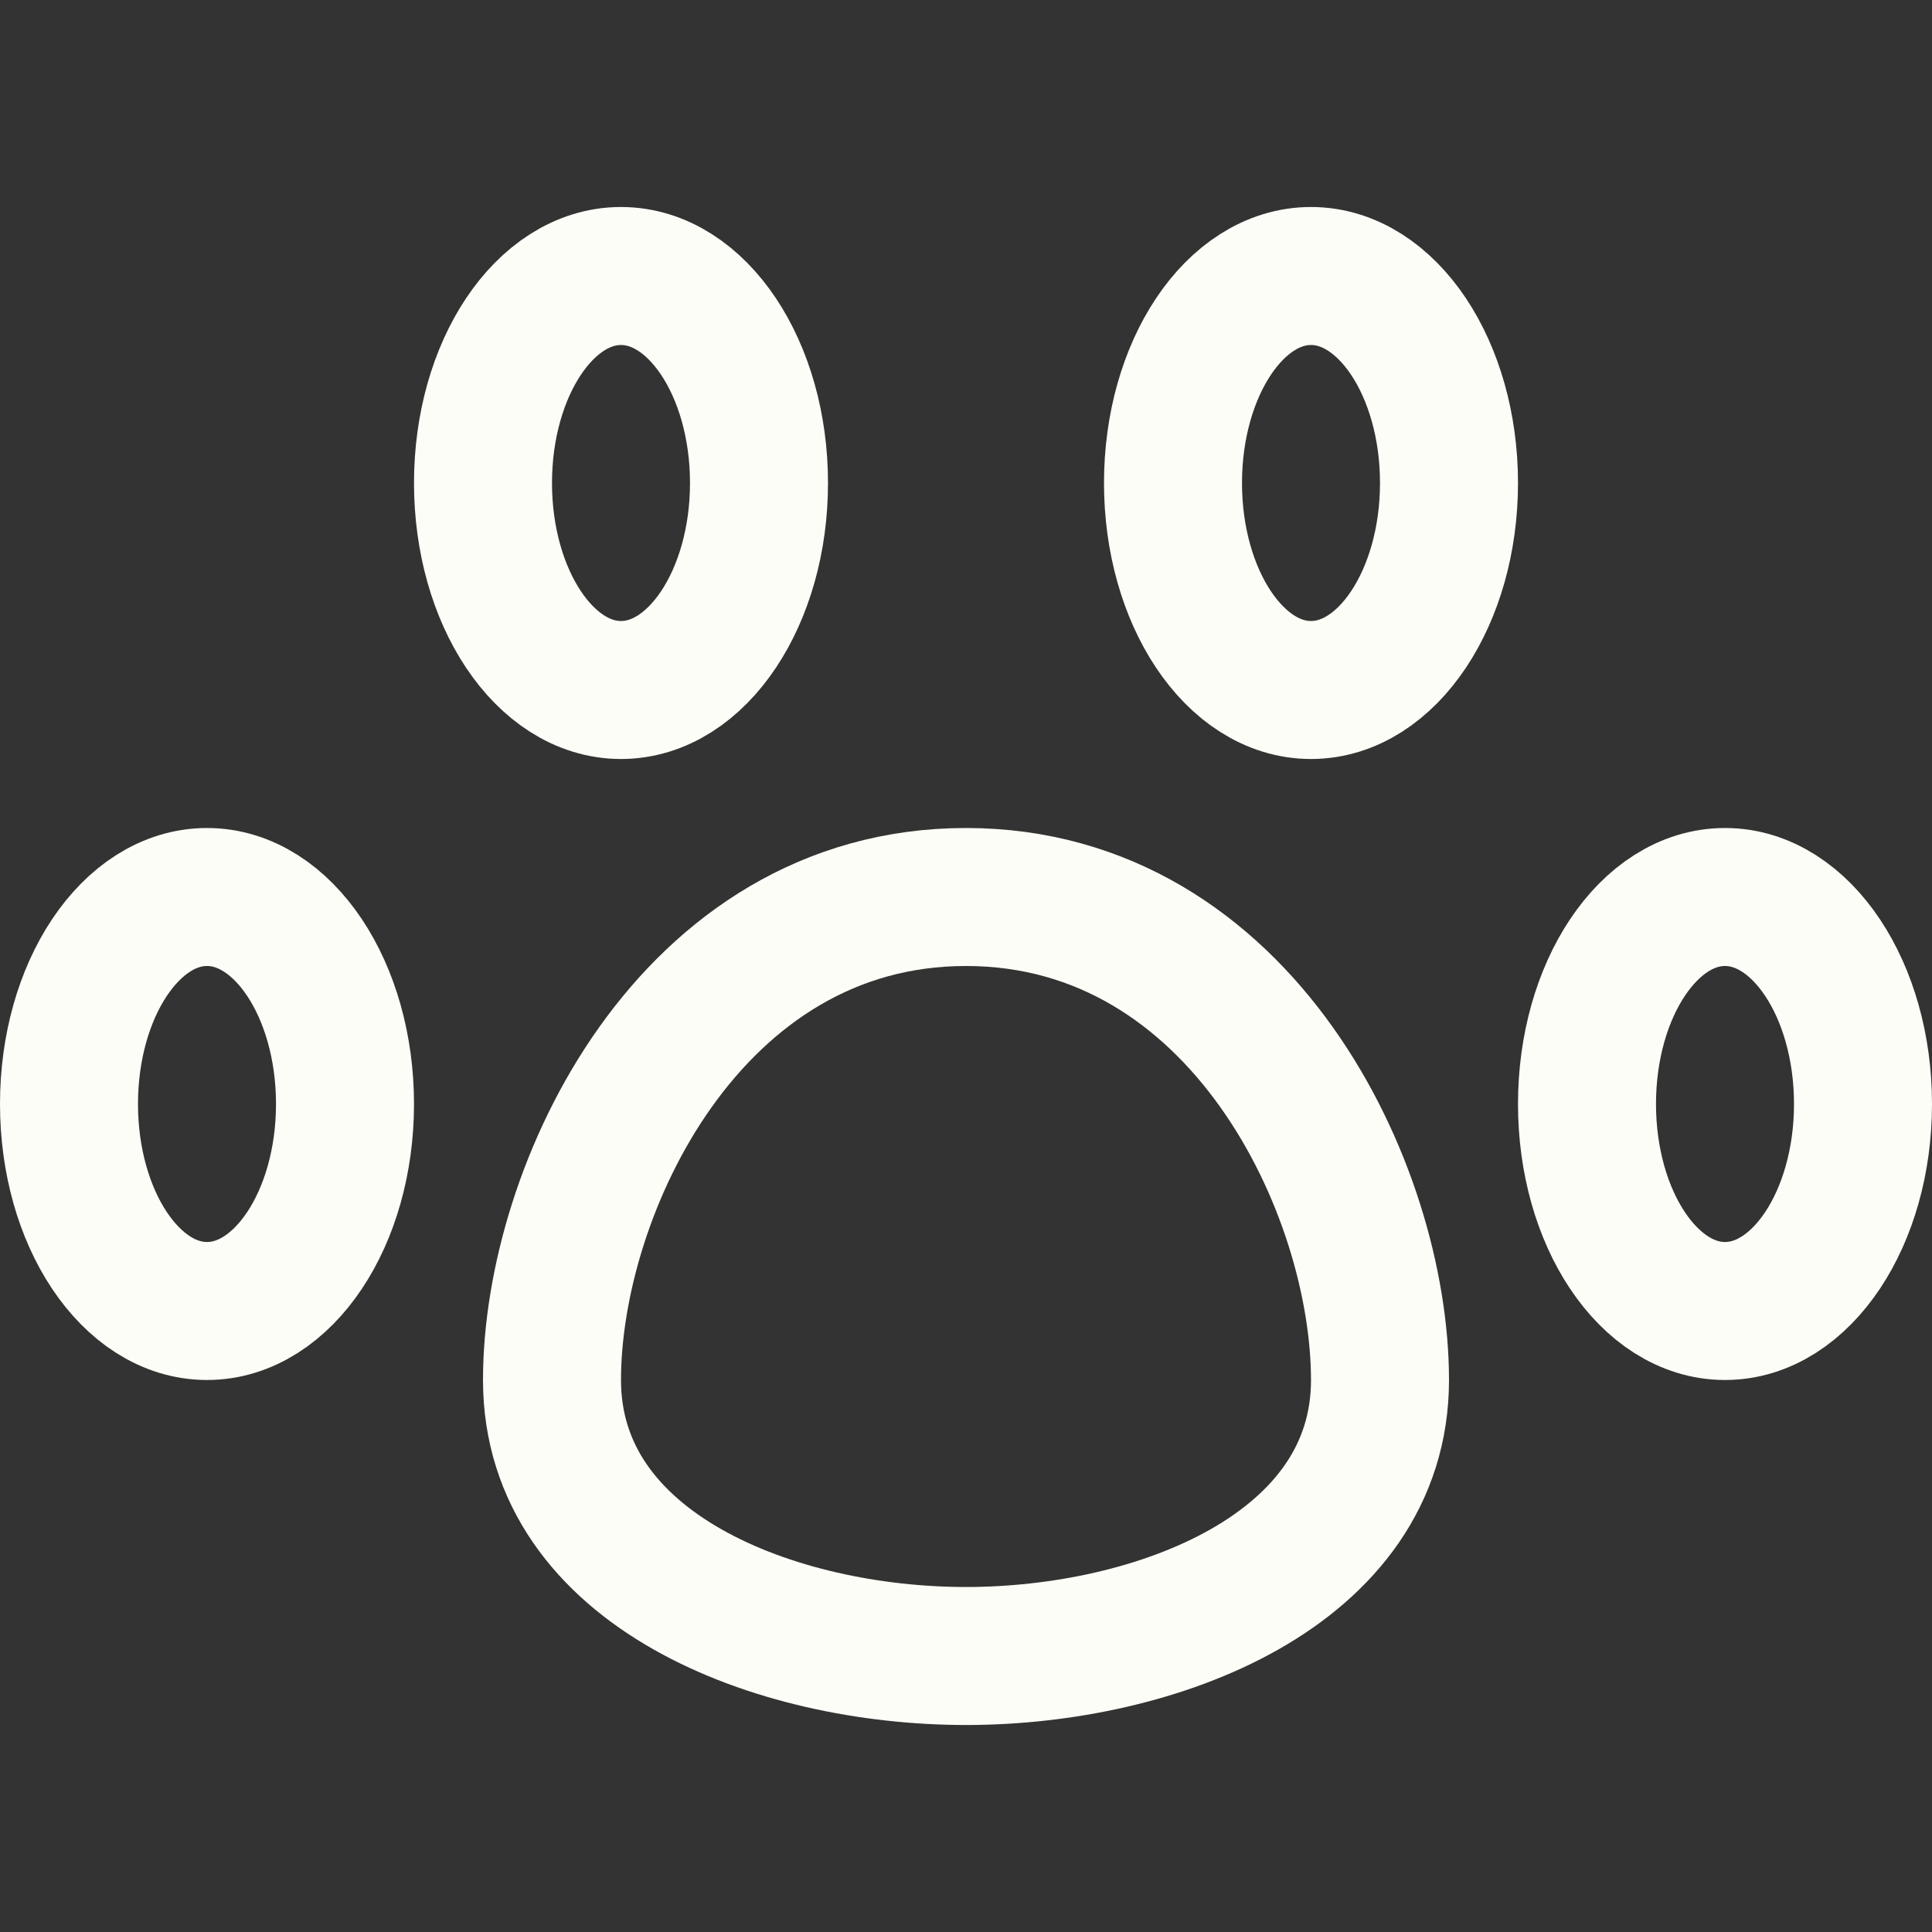 <svg width="24" height="24" viewBox="0 0 14 14" xmlns="http://www.w3.org/2000/svg">
    <rect x="0" y="0" width="14" height="14" fill="#333333" stroke="none"/>
    <g fill="none" stroke="#fcfdf6" stroke-linecap="round" stroke-linejoin="round">
        <ellipse cx="1.5" cy="8" rx="1" ry="1.5"/>
        <ellipse cx="4.5" cy="3.5" rx="1" ry="1.5"/>
        <ellipse cx="9.5" cy="3.5" rx="1" ry="1.5"/>
        <ellipse cx="12.5" cy="8" rx="1" ry="1.5"/>
        <path d="M10 10c0 1.38-1.62 2-3 2s-3-.62-3-2s1-3.5 3-3.5s3 2.12 3 3.5Z"/>
    </g>
</svg>